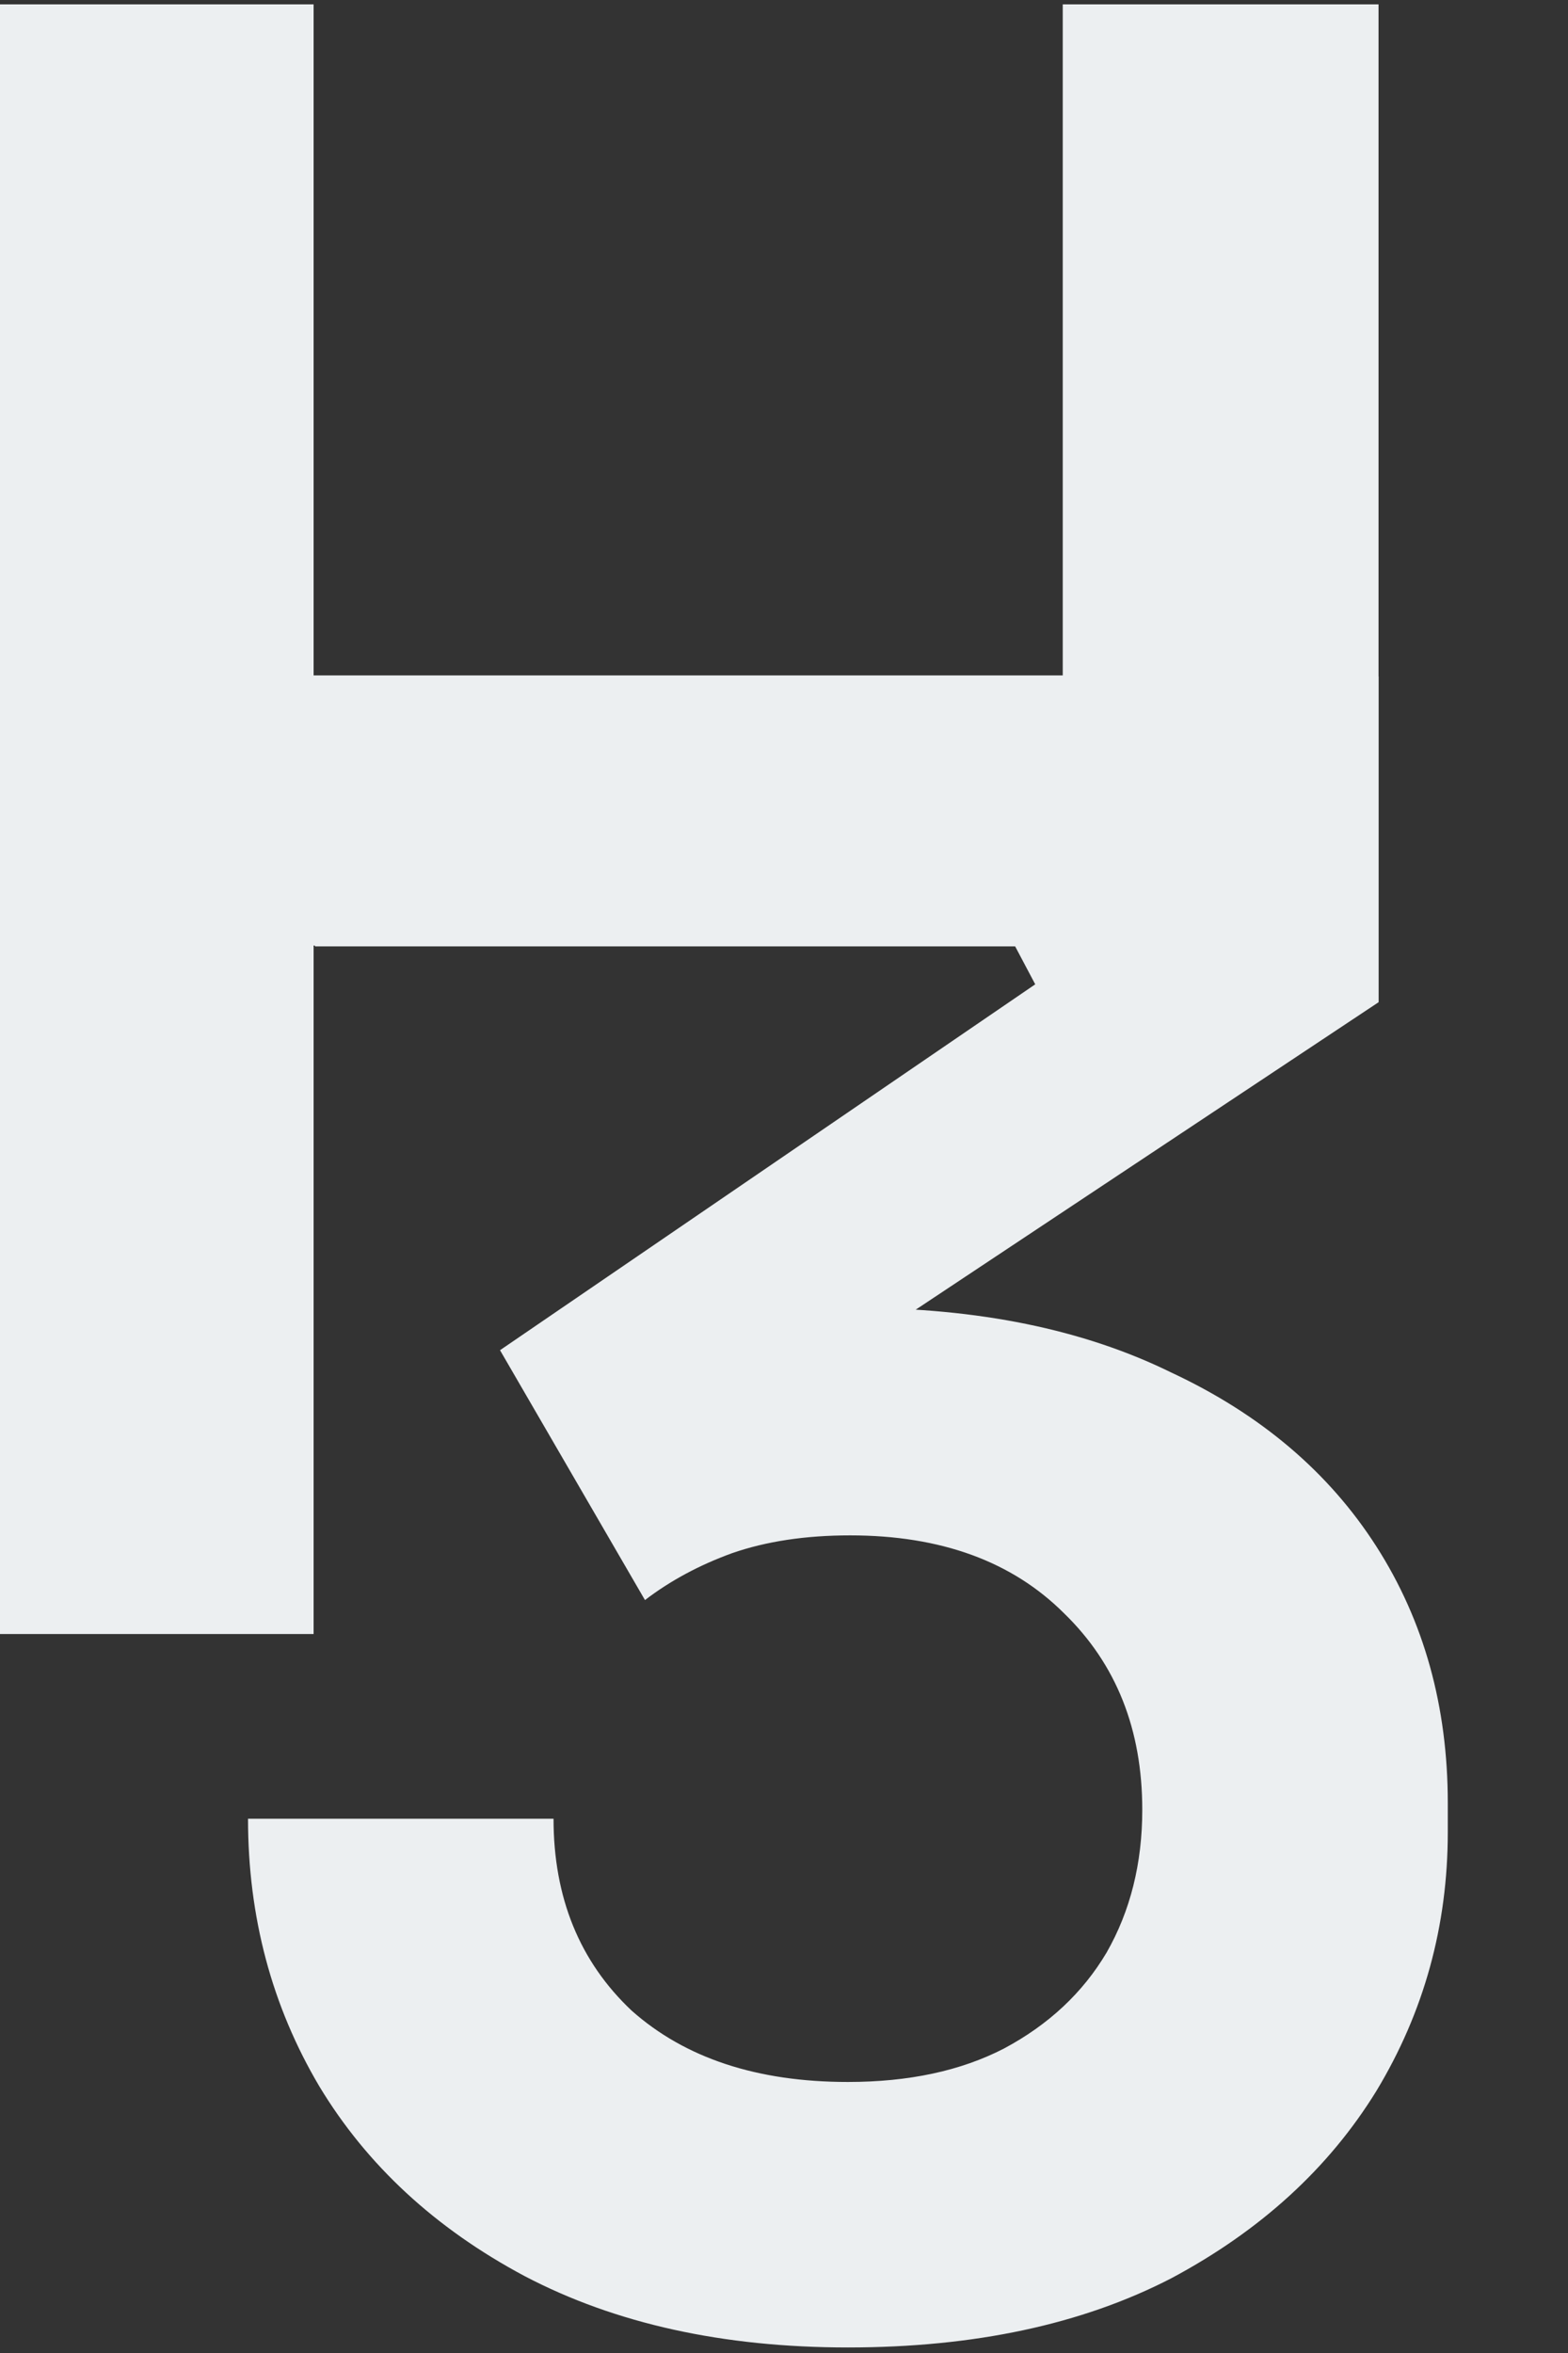 <svg width="180" height="270" viewBox="0 0 180 270" fill="none" xmlns="http://www.w3.org/2000/svg">
<rect x="0" y="0" width="180" height="270" fill="#333333" stroke="none"/>
<rect x="36" y="77.5" width="122" height="31" fill="#ECEFF1"/>
<rect y="0.5" width="36" height="187" fill="#ECEFF1"/>
<rect x="122" y="0.5" width="36.25" height="108" fill="#ECEFF1"/>
<path d="M97.336 269.364C83 269.364 70.627 266.633 60.216 261.172C49.976 255.711 42.125 248.457 36.664 239.412C31.203 230.196 28.472 219.956 28.472 208.692H63.544C63.544 217.737 66.531 225.076 72.504 230.708C78.648 236.169 86.925 238.9 97.336 238.9C104.333 238.9 110.307 237.62 115.256 235.06C120.376 232.329 124.301 228.66 127.032 224.052C129.763 219.273 131.128 213.812 131.128 207.668C131.128 198.452 128.141 190.943 122.168 185.14C116.195 179.167 108.003 176.18 97.592 176.18C92.472 176.18 87.949 176.863 84.024 178.228C80.269 179.593 76.941 181.385 74.04 183.604L57.4 154.932L118.84 112.948L116.536 108.596H36.152V77.62H158.264V114.996L95.032 156.98L75.32 153.396C78.563 152.372 82.061 151.604 85.816 151.092C89.571 150.409 93.667 150.068 98.104 150.068C112.269 150.068 124.387 152.543 134.456 157.492C144.696 162.271 152.547 168.927 158.008 177.46C163.469 185.993 166.2 195.807 166.2 206.9V210.228C166.2 220.98 163.469 230.879 158.008 239.924C152.547 248.799 144.696 255.967 134.456 261.428C124.216 266.719 111.843 269.364 97.336 269.364Z" fill="#ECEFF1"/>
</svg>
